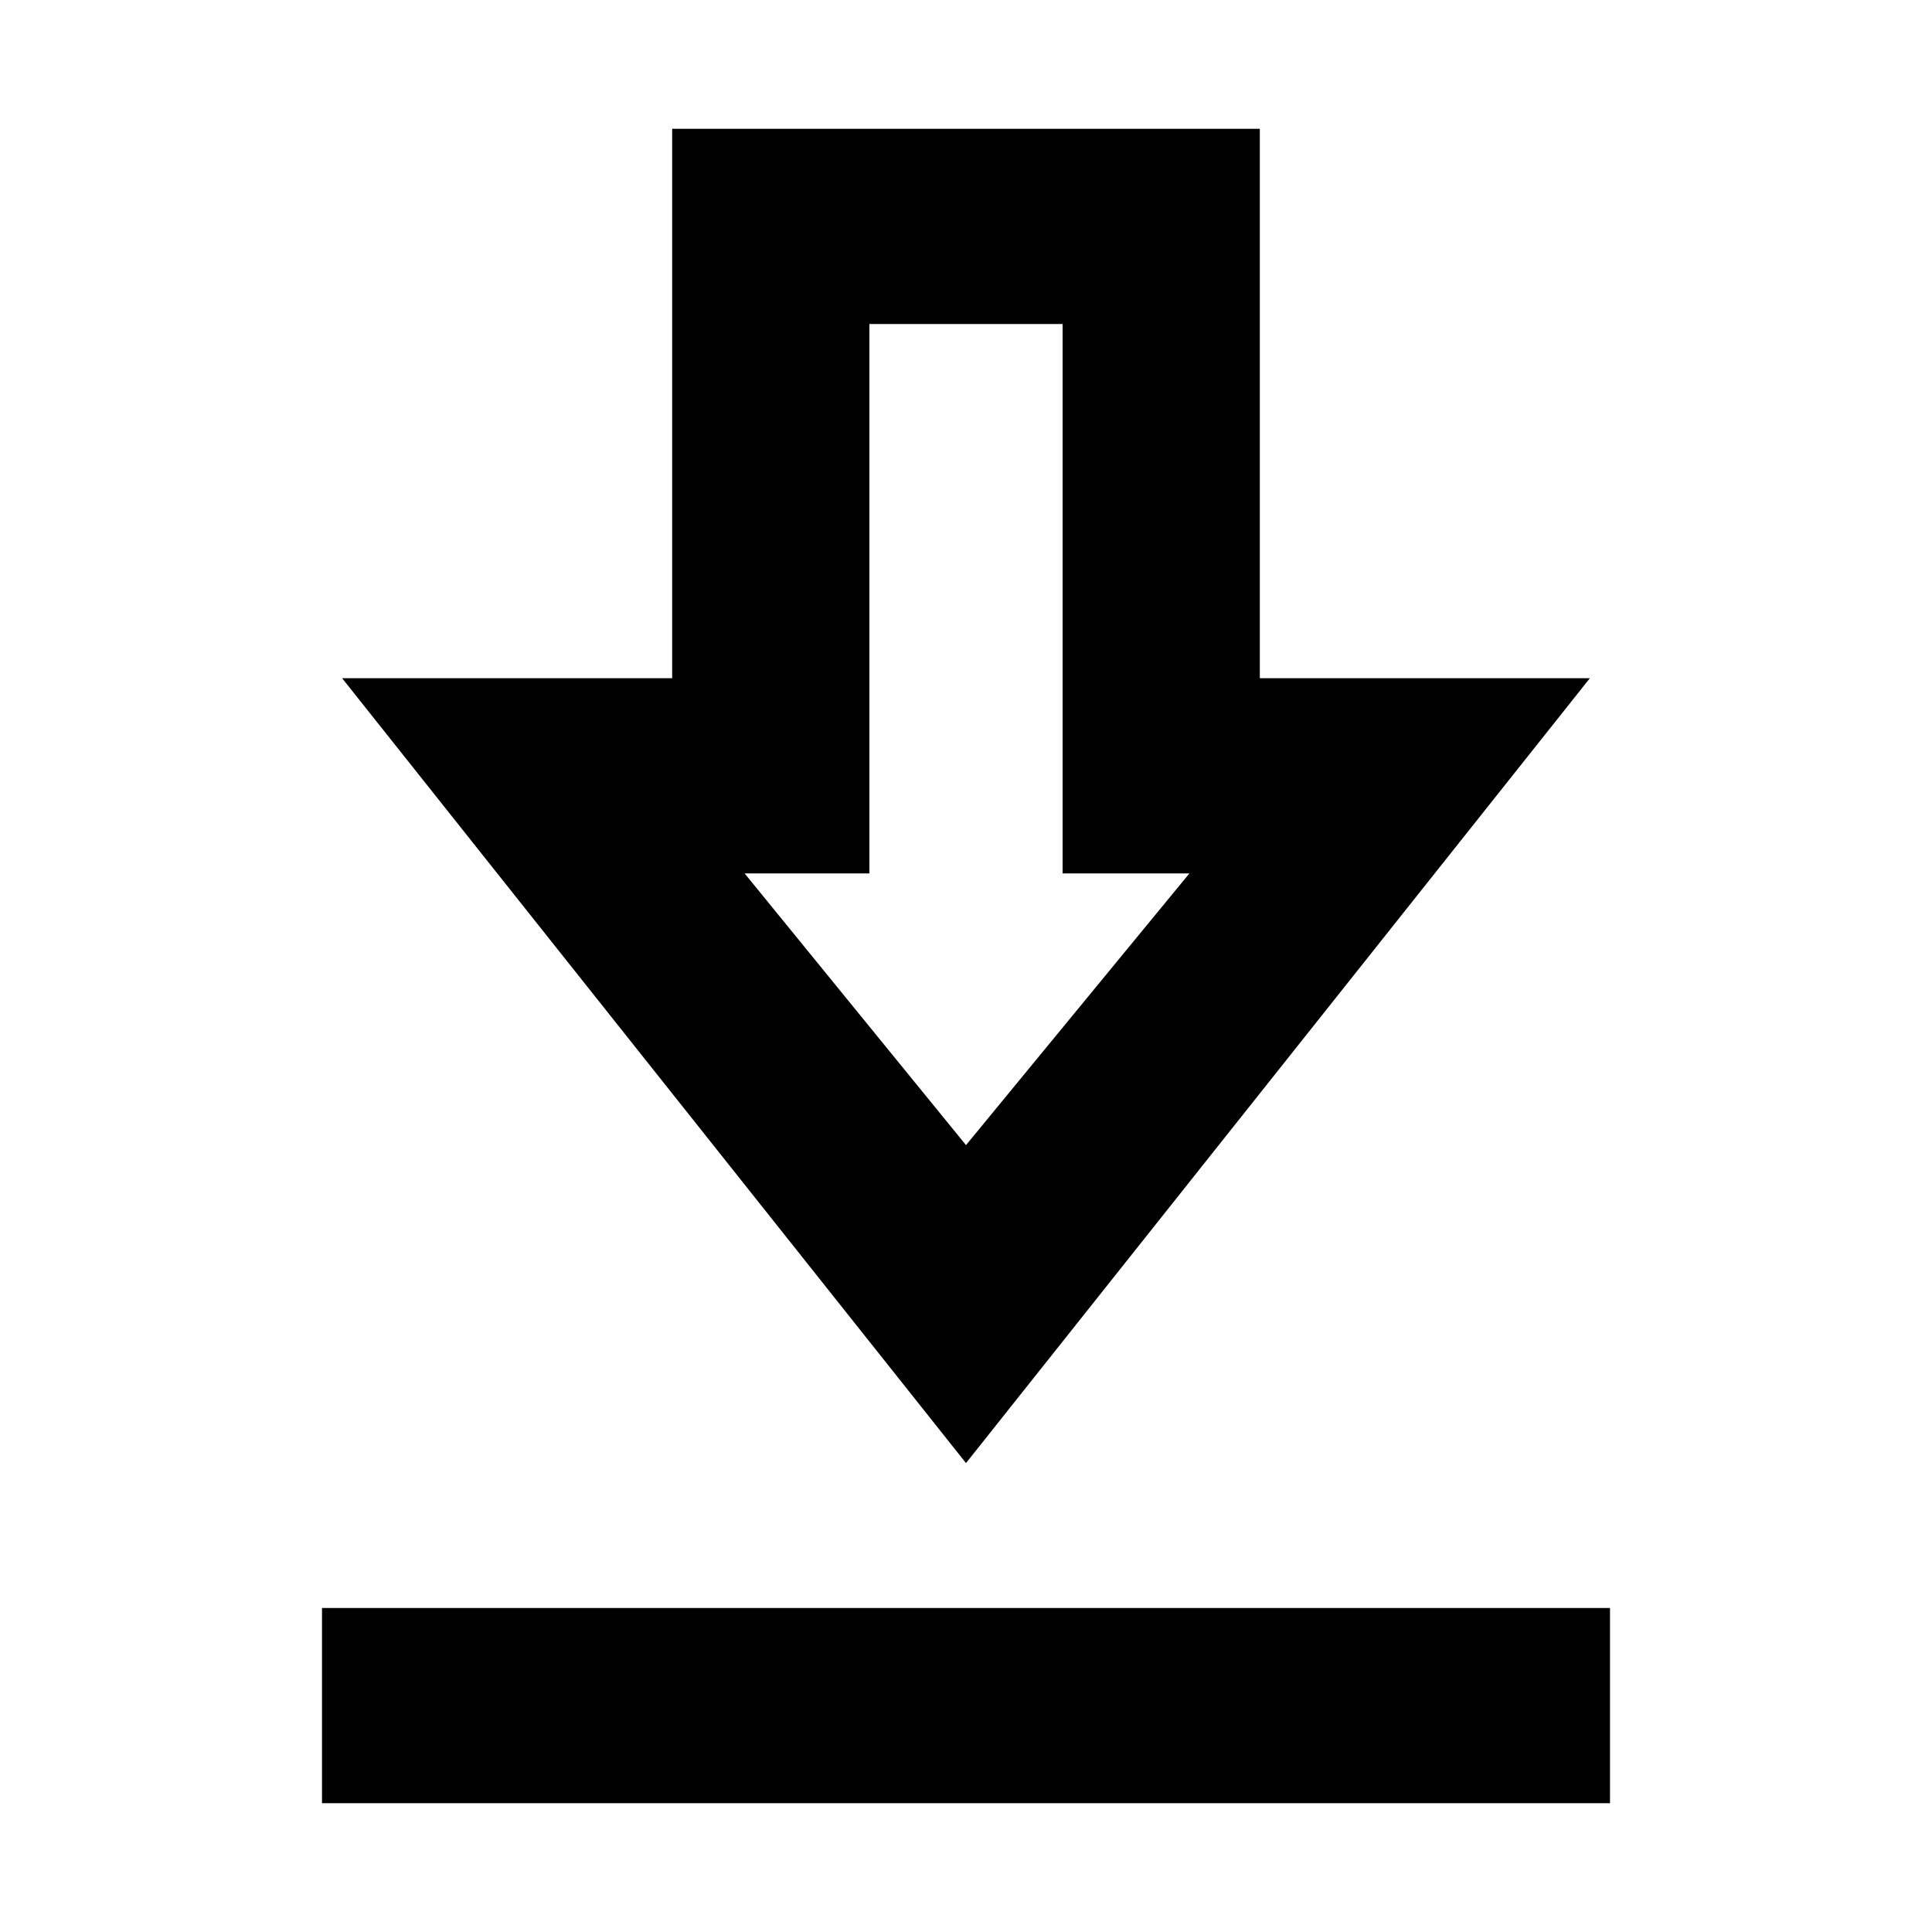 <svg xmlns="http://www.w3.org/2000/svg" height="20" viewBox="0 -960 960 960" width="20"><path d="M160-64v-97h640v97H160Zm320-169L170-623h164v-273h292v273h164L480-233Zm0-158 111-135h-63v-273h-96v273h-62l110 135Zm1-135Z"/></svg>